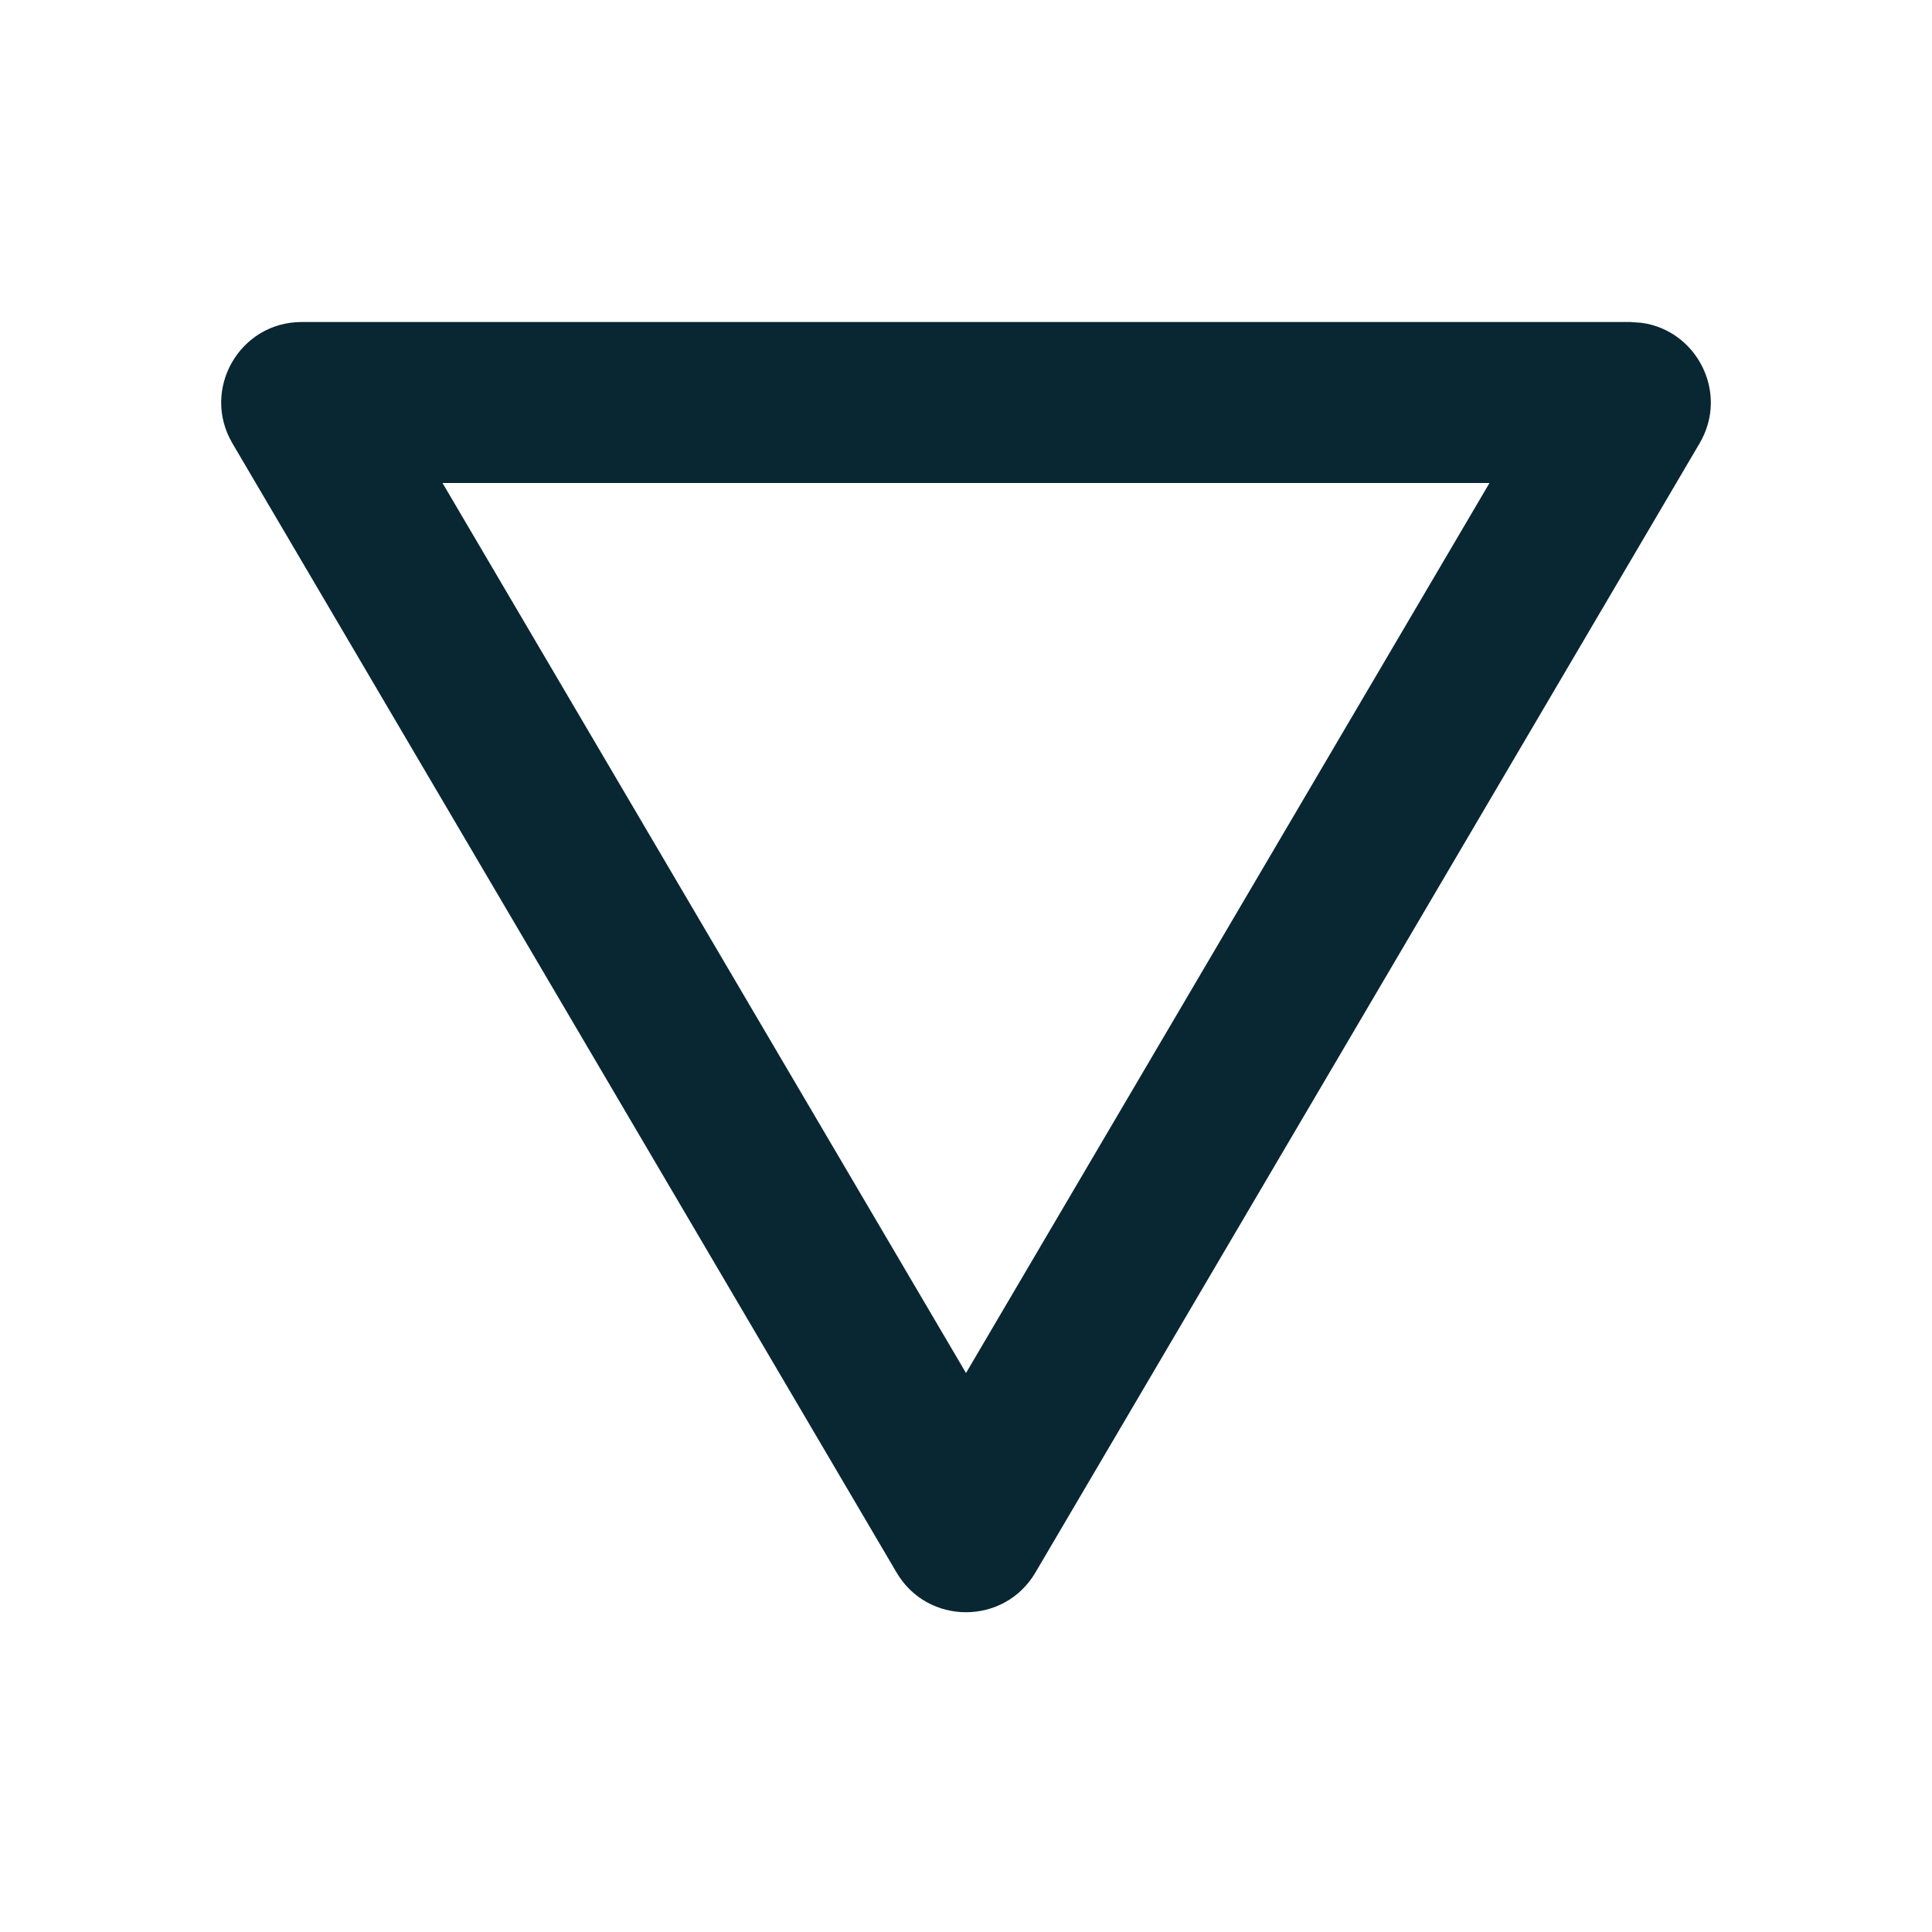 <svg width="24" height="24" viewBox="0 0 24 24" fill="none" xmlns="http://www.w3.org/2000/svg">
<path d="M11.138 19.535C11.524 20.192 12.476 20.192 12.862 19.535L21.113 5.507C21.481 4.882 21.081 4.104 20.392 4.01L20.252 4H3.748C2.975 4 2.495 4.84 2.887 5.507L11.138 19.535ZM5.497 6H18.503L12 17.056L5.497 6Z" fill="#092732"/>
</svg>
